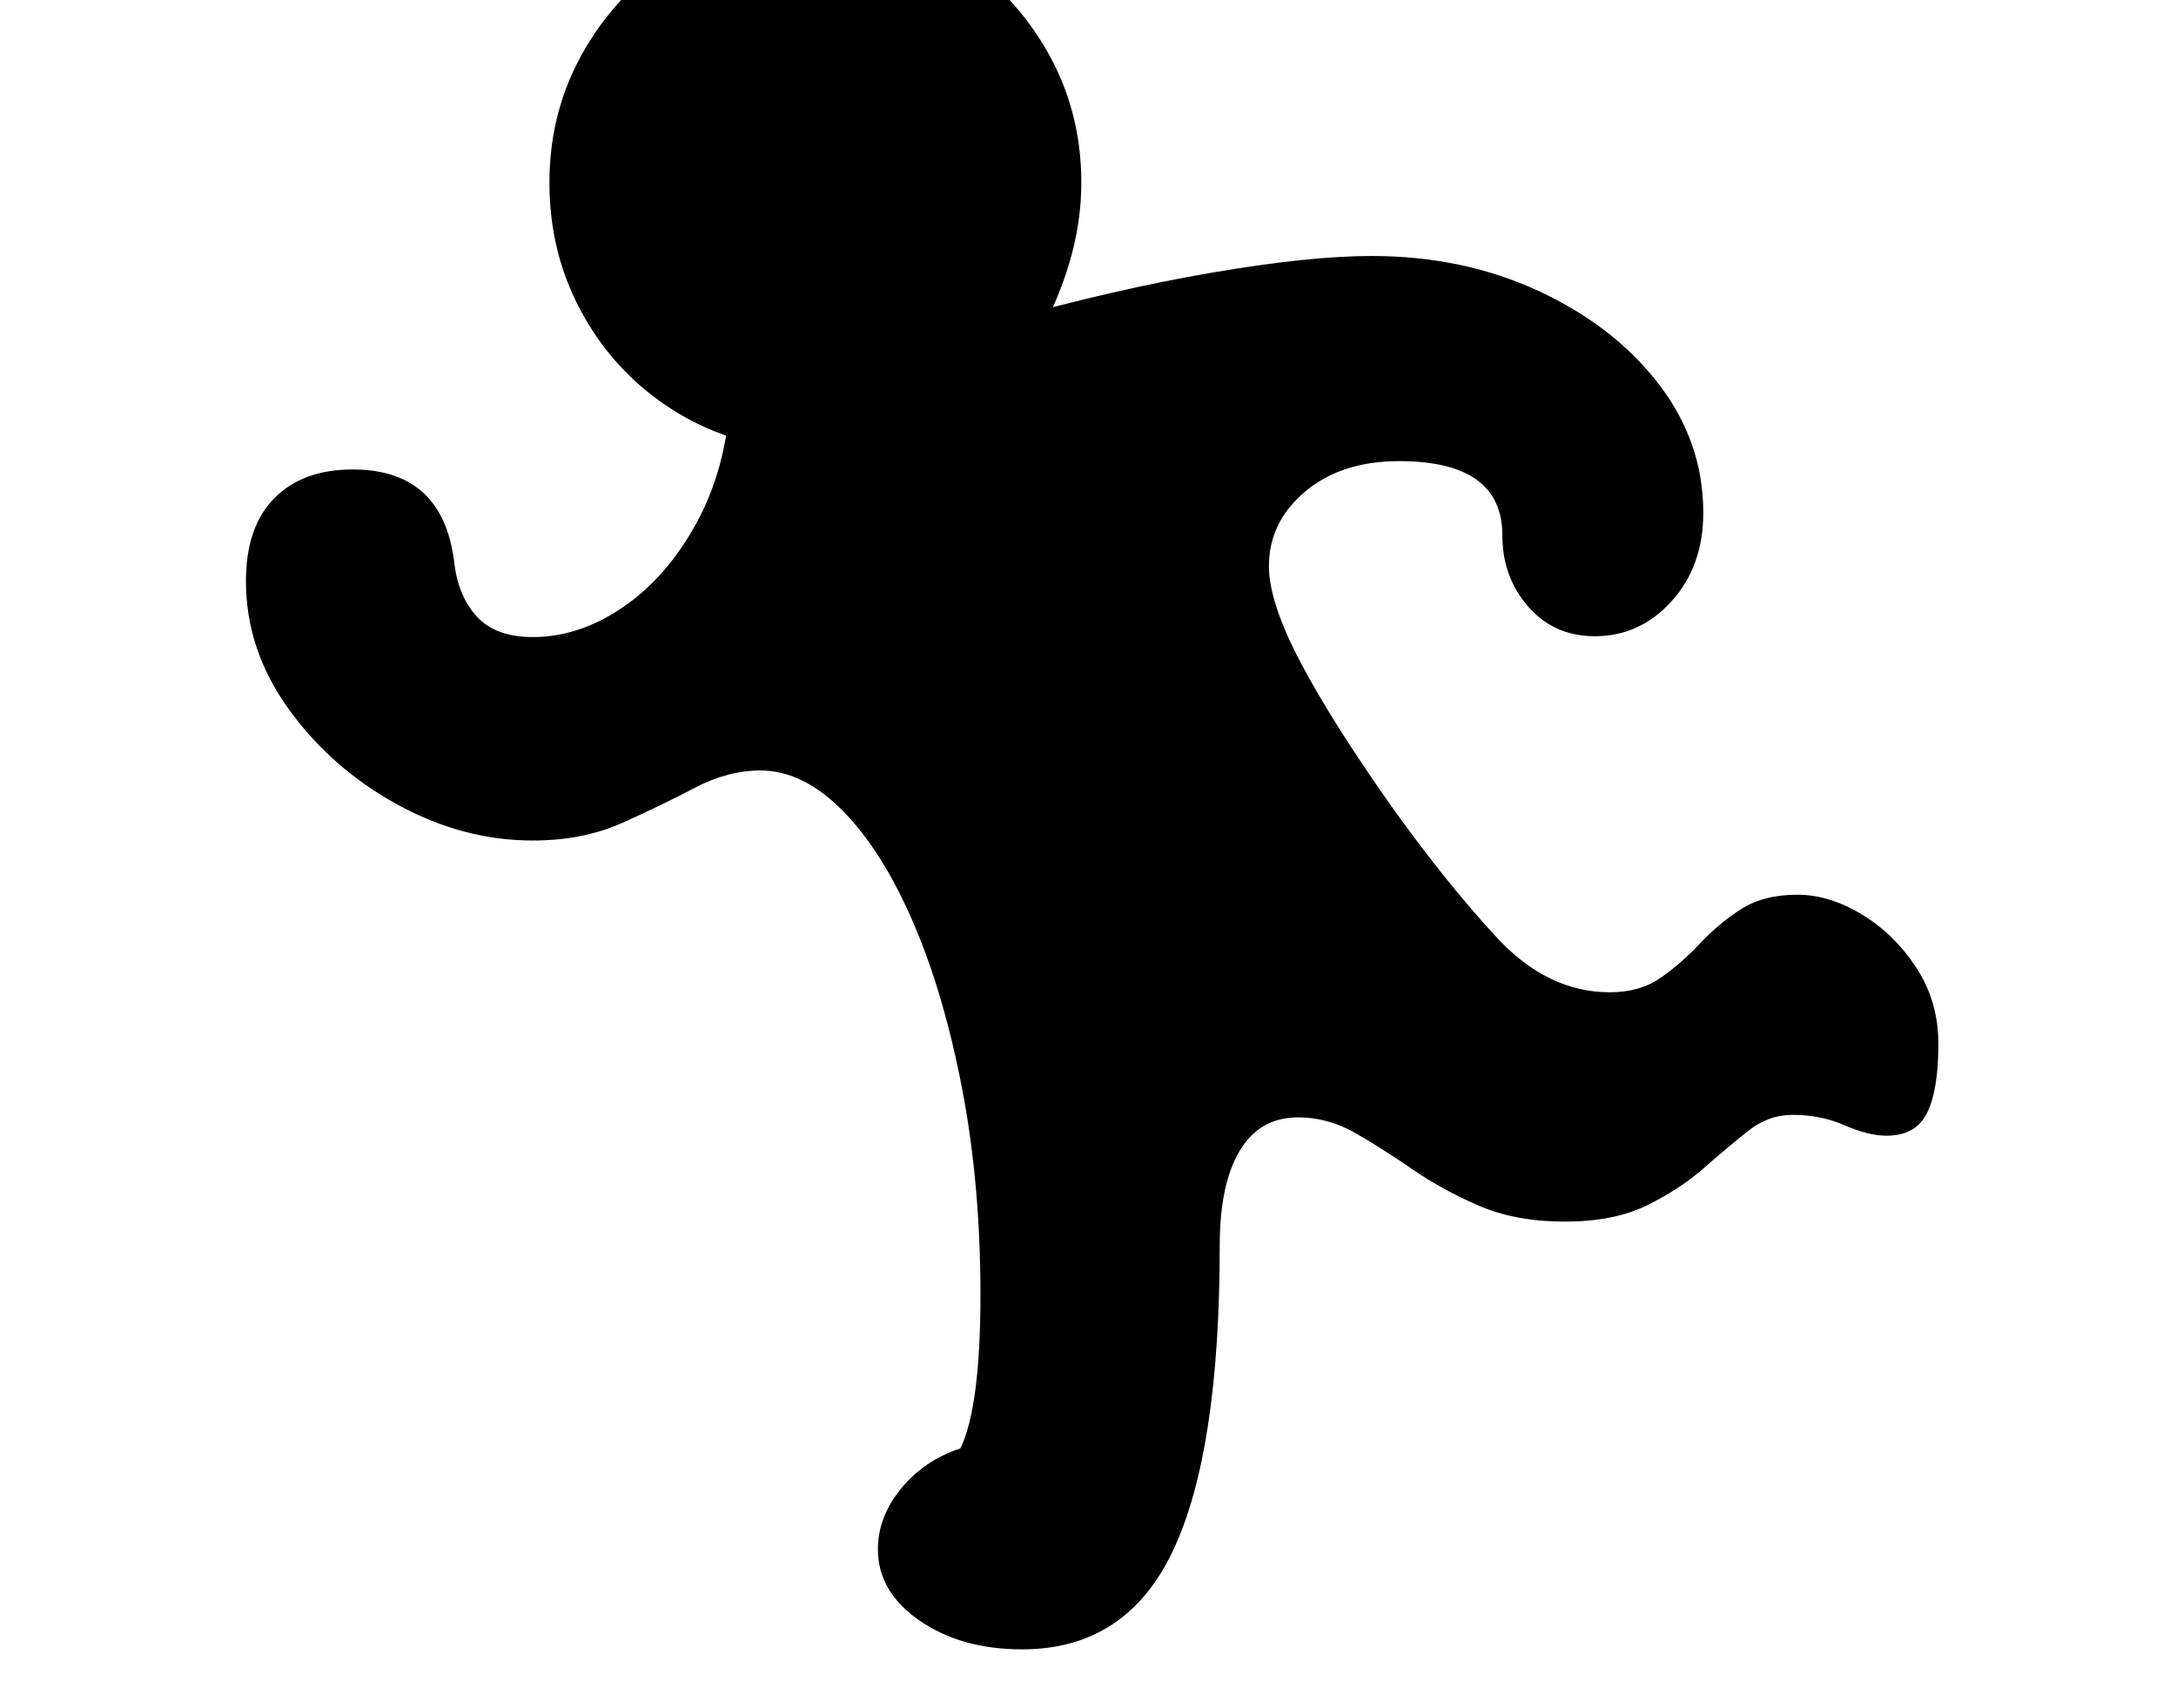 <svg xmlns="http://www.w3.org/2000/svg" viewBox="-10 0 2610 2048"><path d="M1216 1978q-73 0-123-34.5t-50-85.5q0-39 28-73t71-48q24-50 24-184 0-133-22-247.5t-59-200-84.5-133.5-98.5-48q-39 0-79 21t-87 42-107 21q-84 0-163-43.5T336 850t-51-153q0-65 34-99.5t94-34.5q109 0 122 113 5 40 27.5 64t66.5 24q56 0 108.5-36t88-101T866 477l67 62q-82-10-146-54T686 371.5 649 219q0-88 43-161T807.5-58.5 968-102t160.5 43.5T1244 58t43 161q0 49-15 98.5T1225 424l-26-41q128-36 244.5-56t191.5-20q110 0 200.5 42t144 111.5T2033 615q0 64-38 106t-92 42q-49 0-80-35.5t-31-85.5q0-89-124-89-69 0-112.5 36.5T1512 679q0 43 37.5 114.5T1659 967q65 91 126 157t136 66q36 0 61-17.5t47-41 49-41 68-17.5q38 0 77 23.5t65.5 64 26.5 91.5q0 55-13.5 82.5T2253 1362q-22 0-50.5-12.5T2140 1337q-29 0-53.5 19.5t-53 44.5-68 44.5-98.5 19.5-103-19-79.5-43.5-68.5-43.5-69-19q-46 0-70 40t-24 114q0 247-56 365.5T1216 1978z"/></svg>